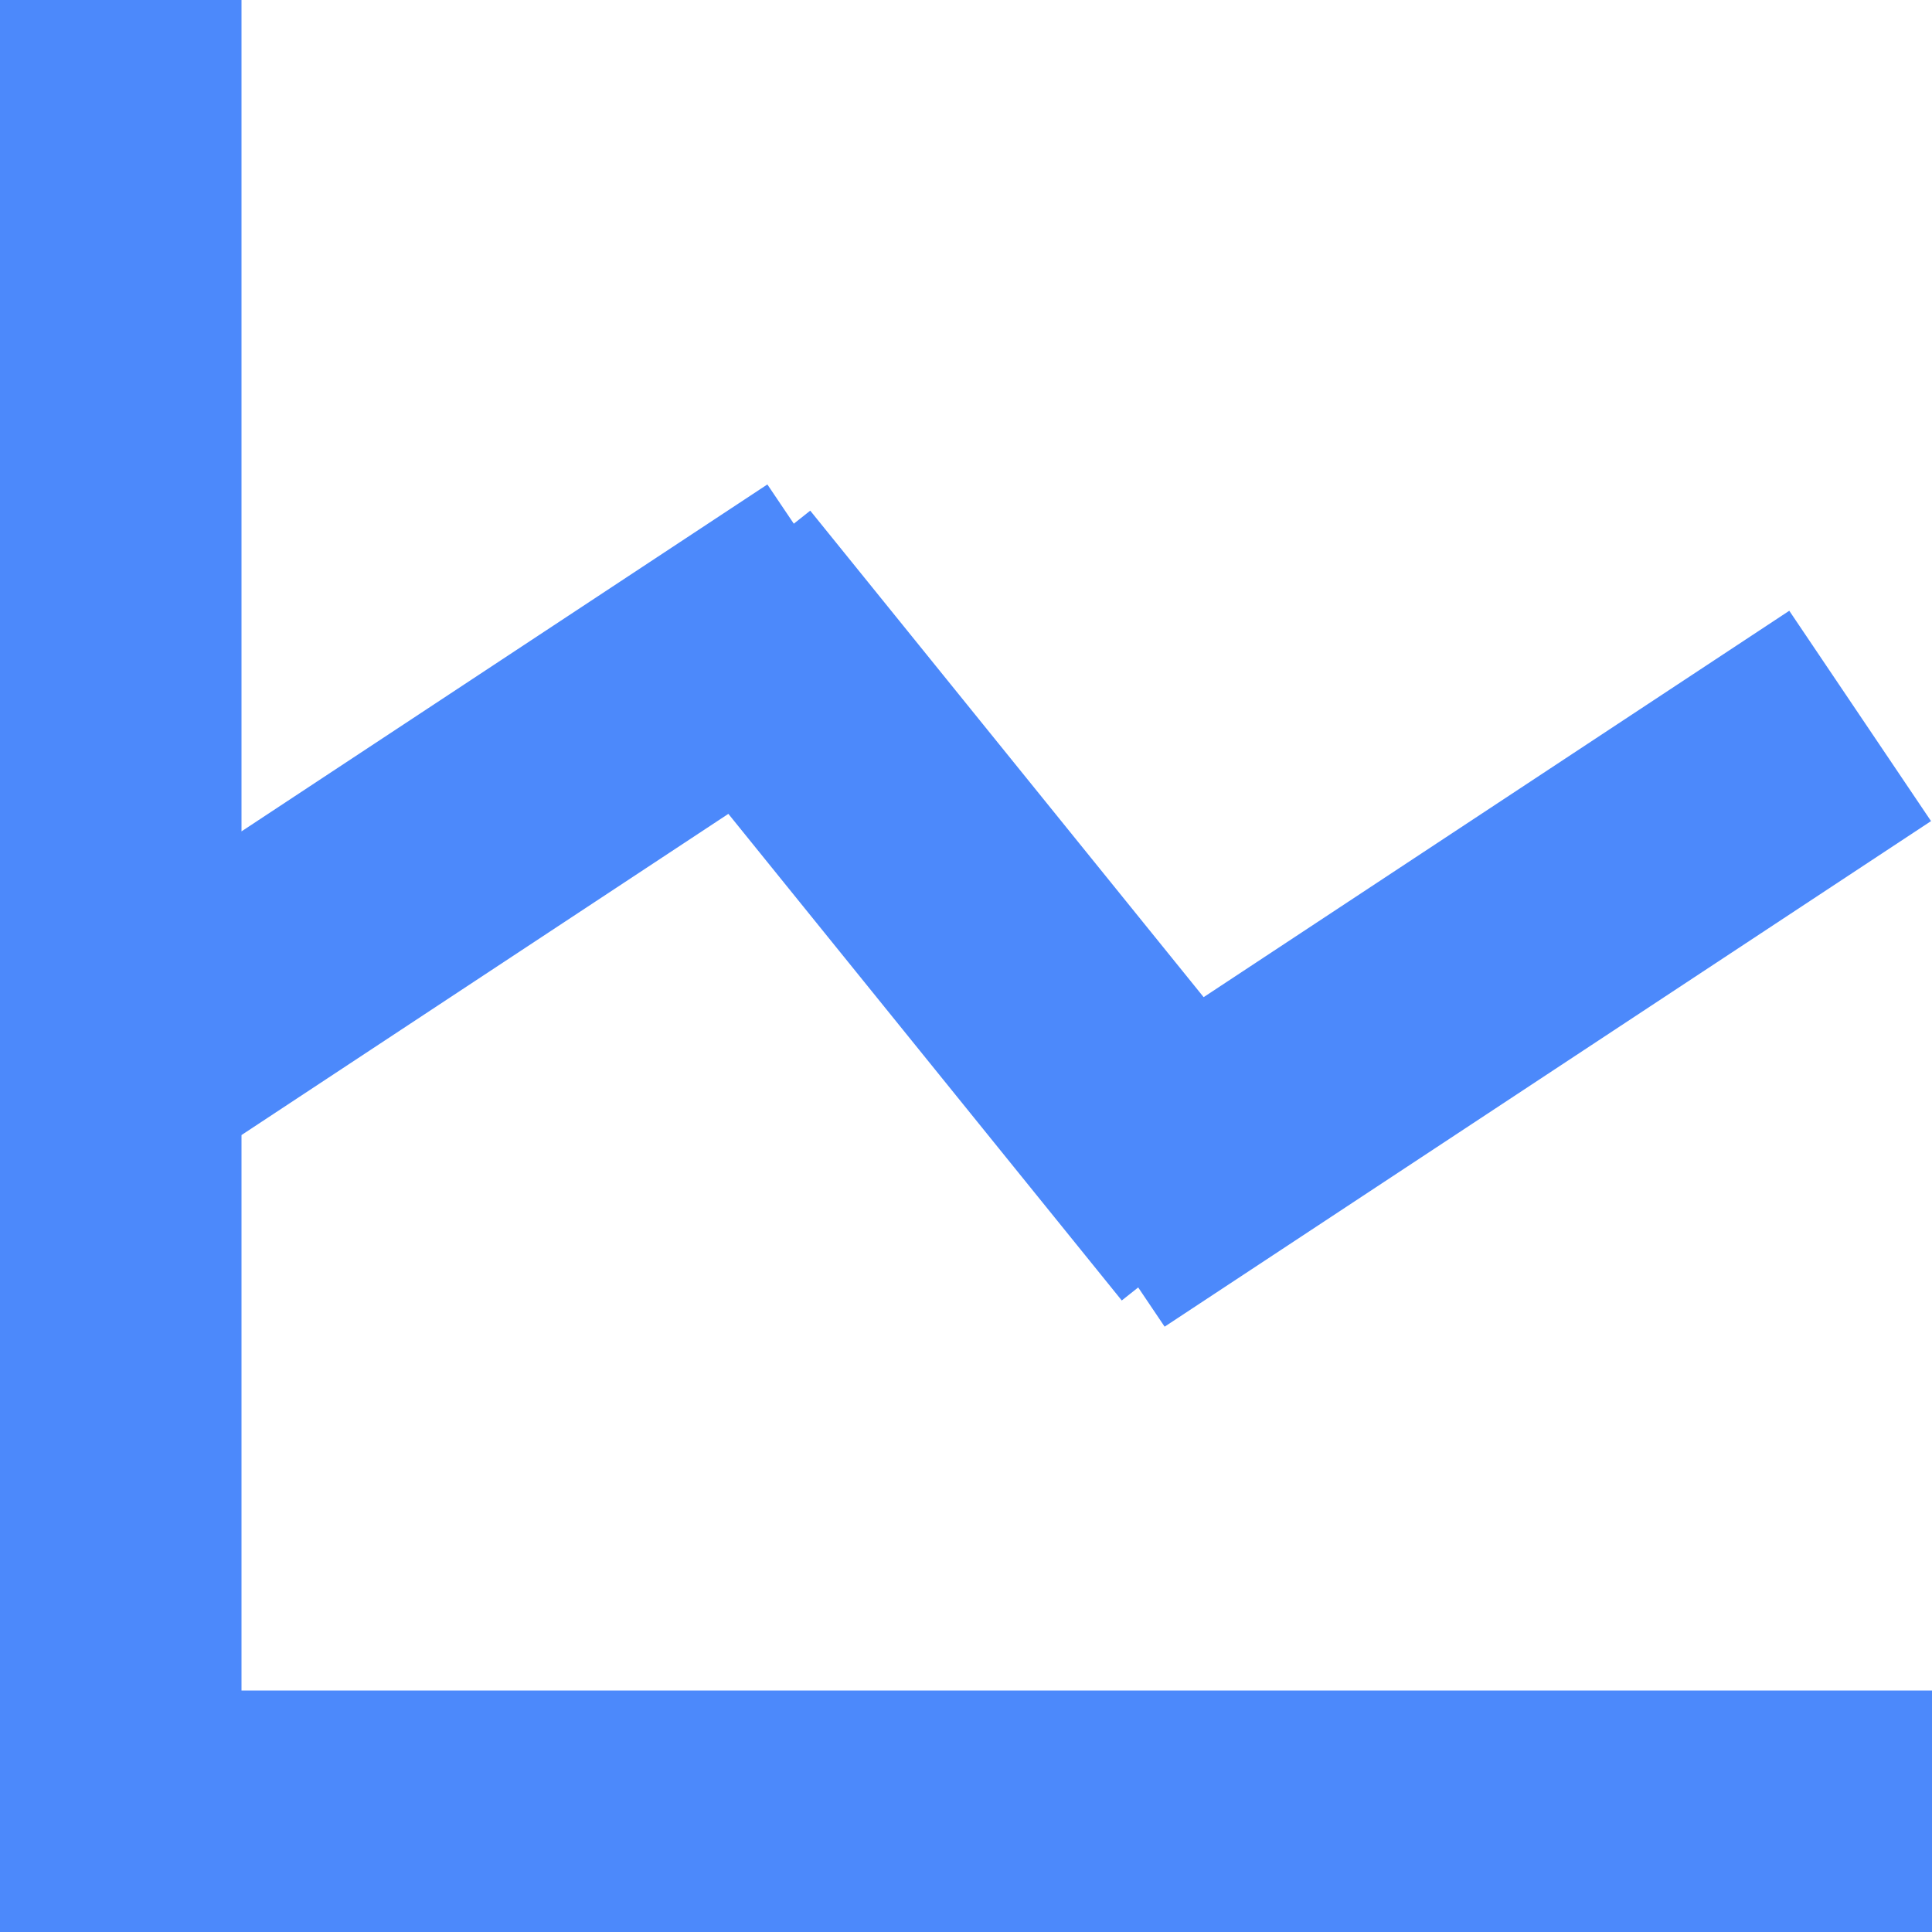 <?xml version="1.0" standalone="no"?><!DOCTYPE svg PUBLIC "-//W3C//DTD SVG 1.1//EN" "http://www.w3.org/Graphics/SVG/1.1/DTD/svg11.dtd"><svg t="1702458396435" class="icon" viewBox="0 0 1024 1024" version="1.1" xmlns="http://www.w3.org/2000/svg" p-id="12454" xmlns:xlink="http://www.w3.org/1999/xlink" width="200" height="200"><path d="M1024 896v128H0V0h128v440.64l278.72-183.872 14.016 20.8 8.704-6.912 208.512 257.856 310.4-204.8L1023.488 435.2l-406.208 267.968-14.016-20.8-8.704 6.912-208.512-257.92L128 601.6V896h896z" fill="#4C89FB" p-id="12455"></path></svg>